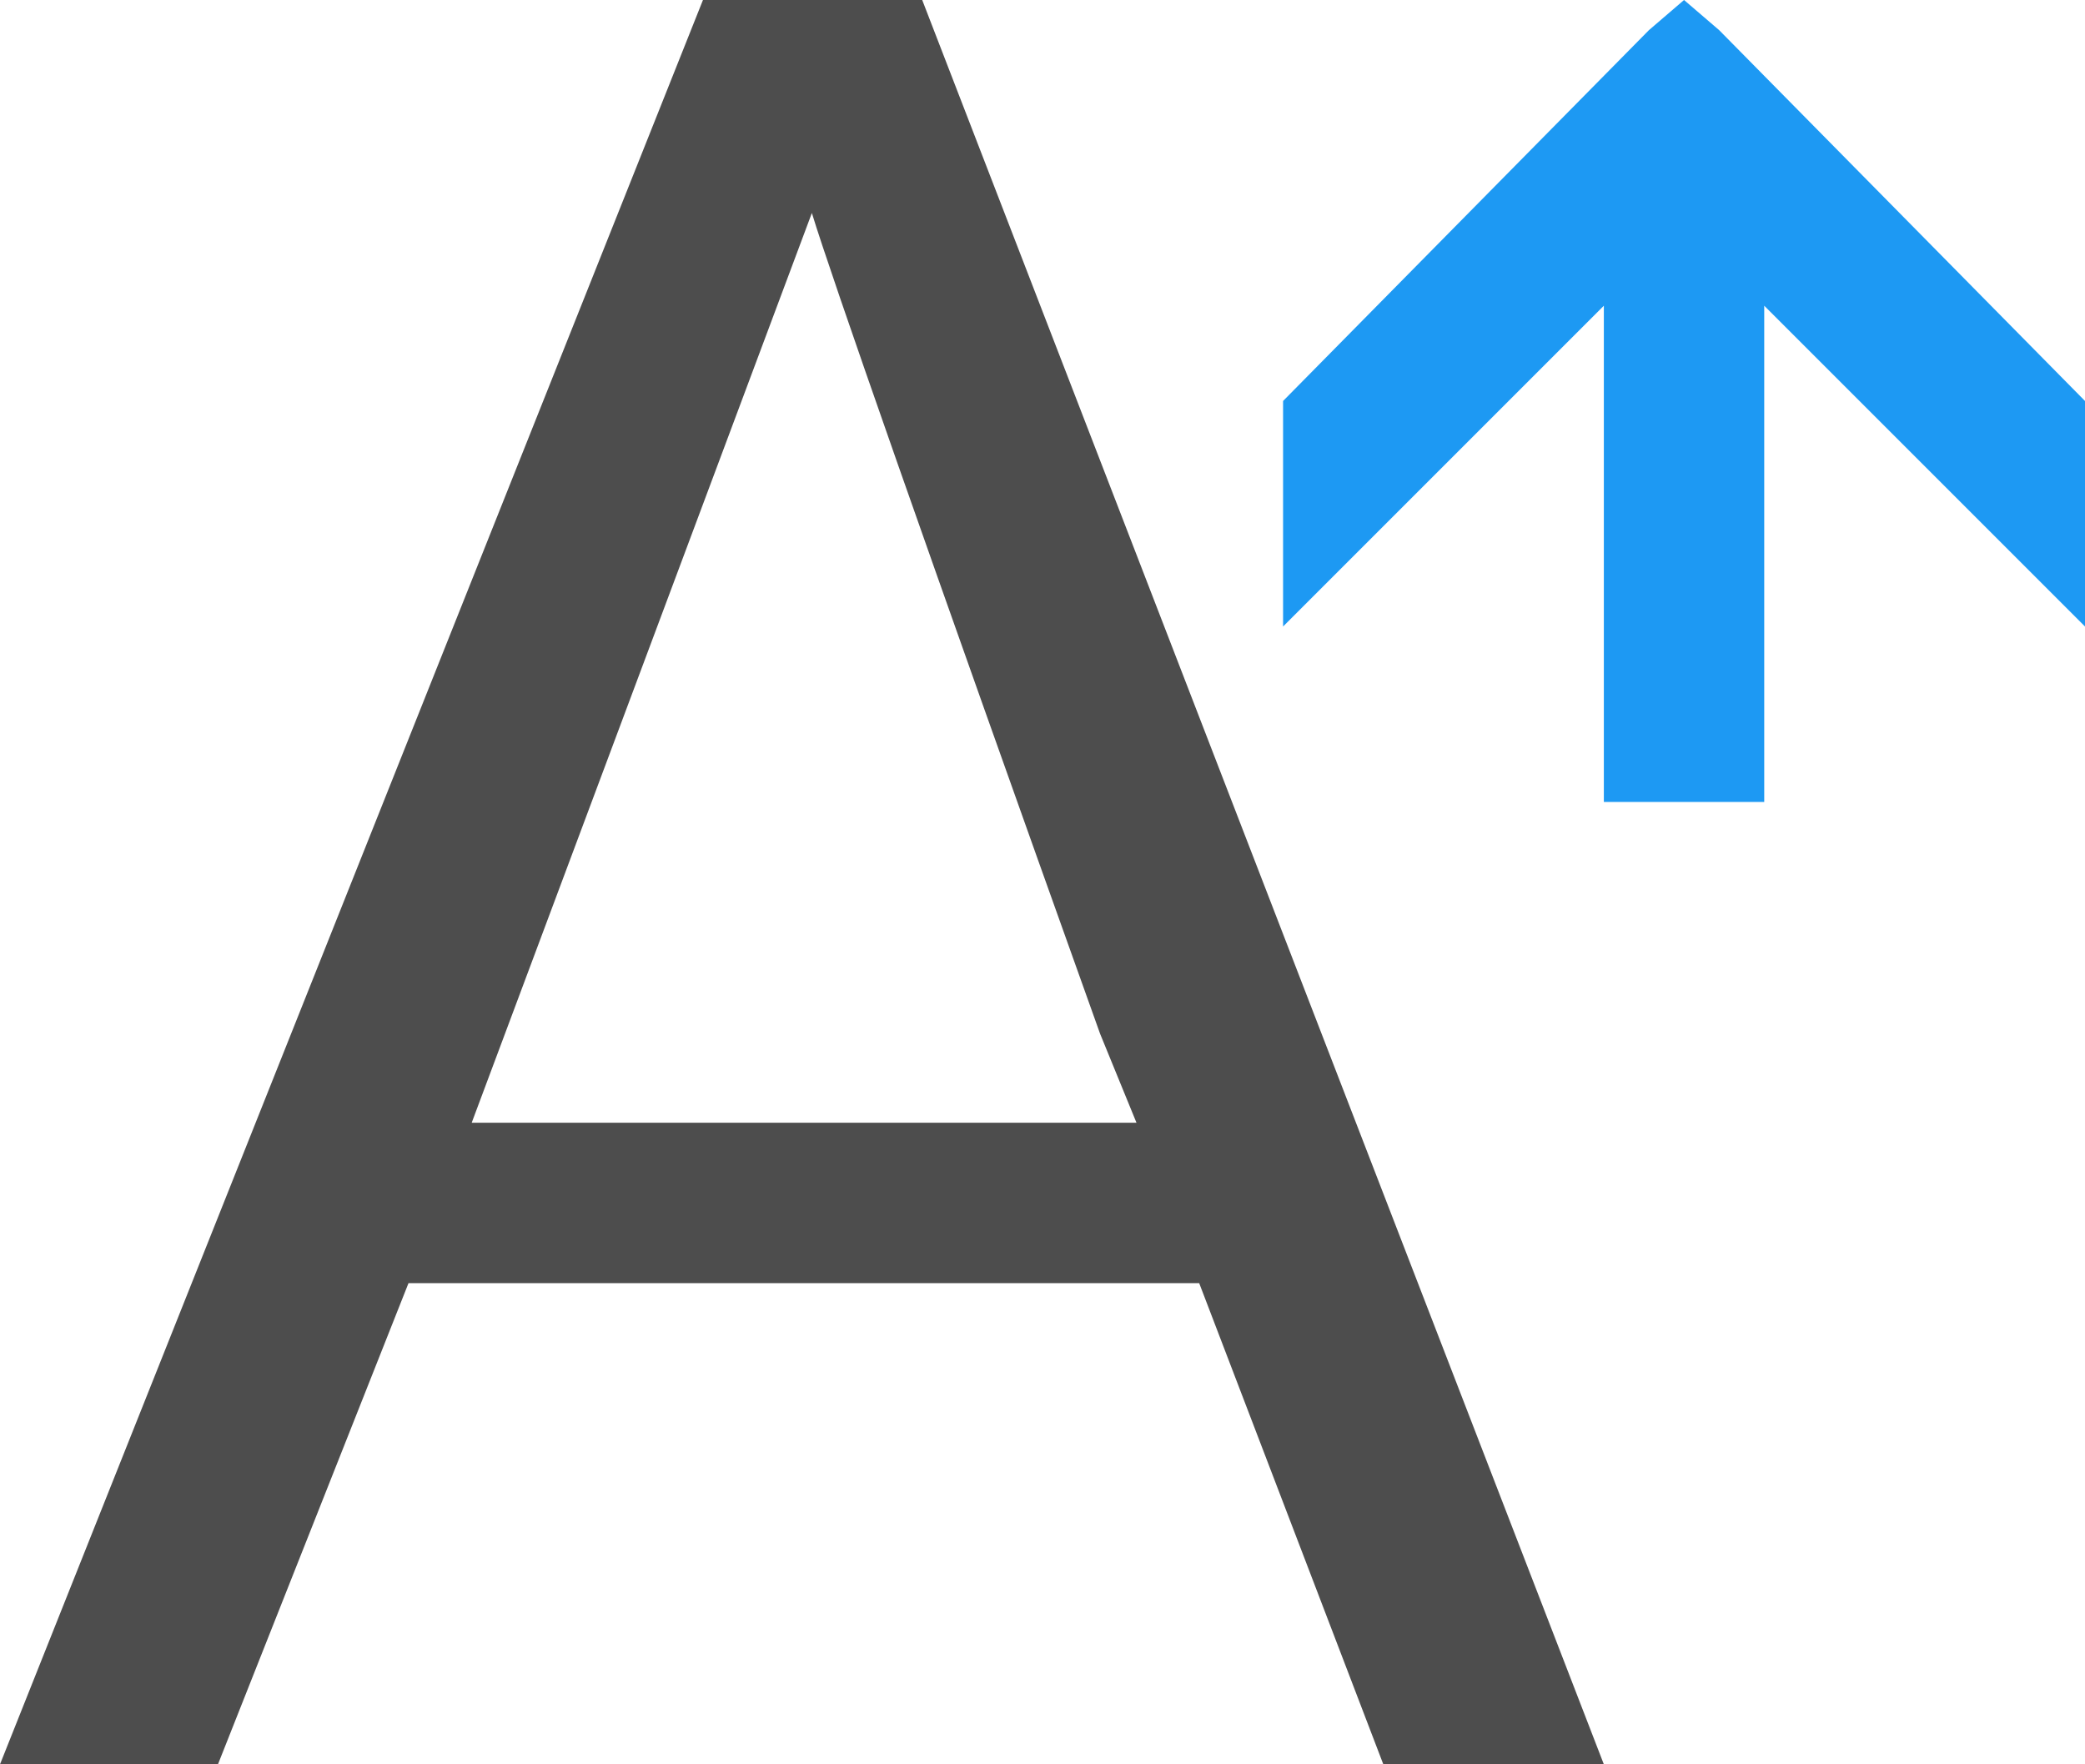 <?xml version="1.0" encoding="UTF-8"?>
<svg xmlns="http://www.w3.org/2000/svg" xmlns:xlink="http://www.w3.org/1999/xlink" width="13pt" height="11pt" viewBox="0 0 13 11" version="1.1">
<g id="surface1">
<path style=" stroke:none;fill-rule:nonzero;fill:rgb(30.196%,30.196%,30.196%);fill-opacity:1;" d="M 4.383 0 L 0 11 L 1.359 11 L 2.547 8 L 7.477 8 L 8.625 11 L 10 11 L 5.75 0 Z M 5.062 1.328 C 5.176 1.703 5.773 3.41 6.859 6.445 L 7.086 7 L 2.941 7 Z M 5.062 1.328 "/>
<path style=" stroke:none;fill-rule:nonzero;fill:rgb(11.373%,60%,95.294%);fill-opacity:1;" d="M 10.5 0 L 10.281 0.188 L 8 2.5 L 8 3.906 L 10 1.906 L 10 5 L 11 5 L 11 1.906 L 13 3.906 L 13 2.5 L 10.719 0.188 Z M 10.5 0 "/>
</g>
</svg>
